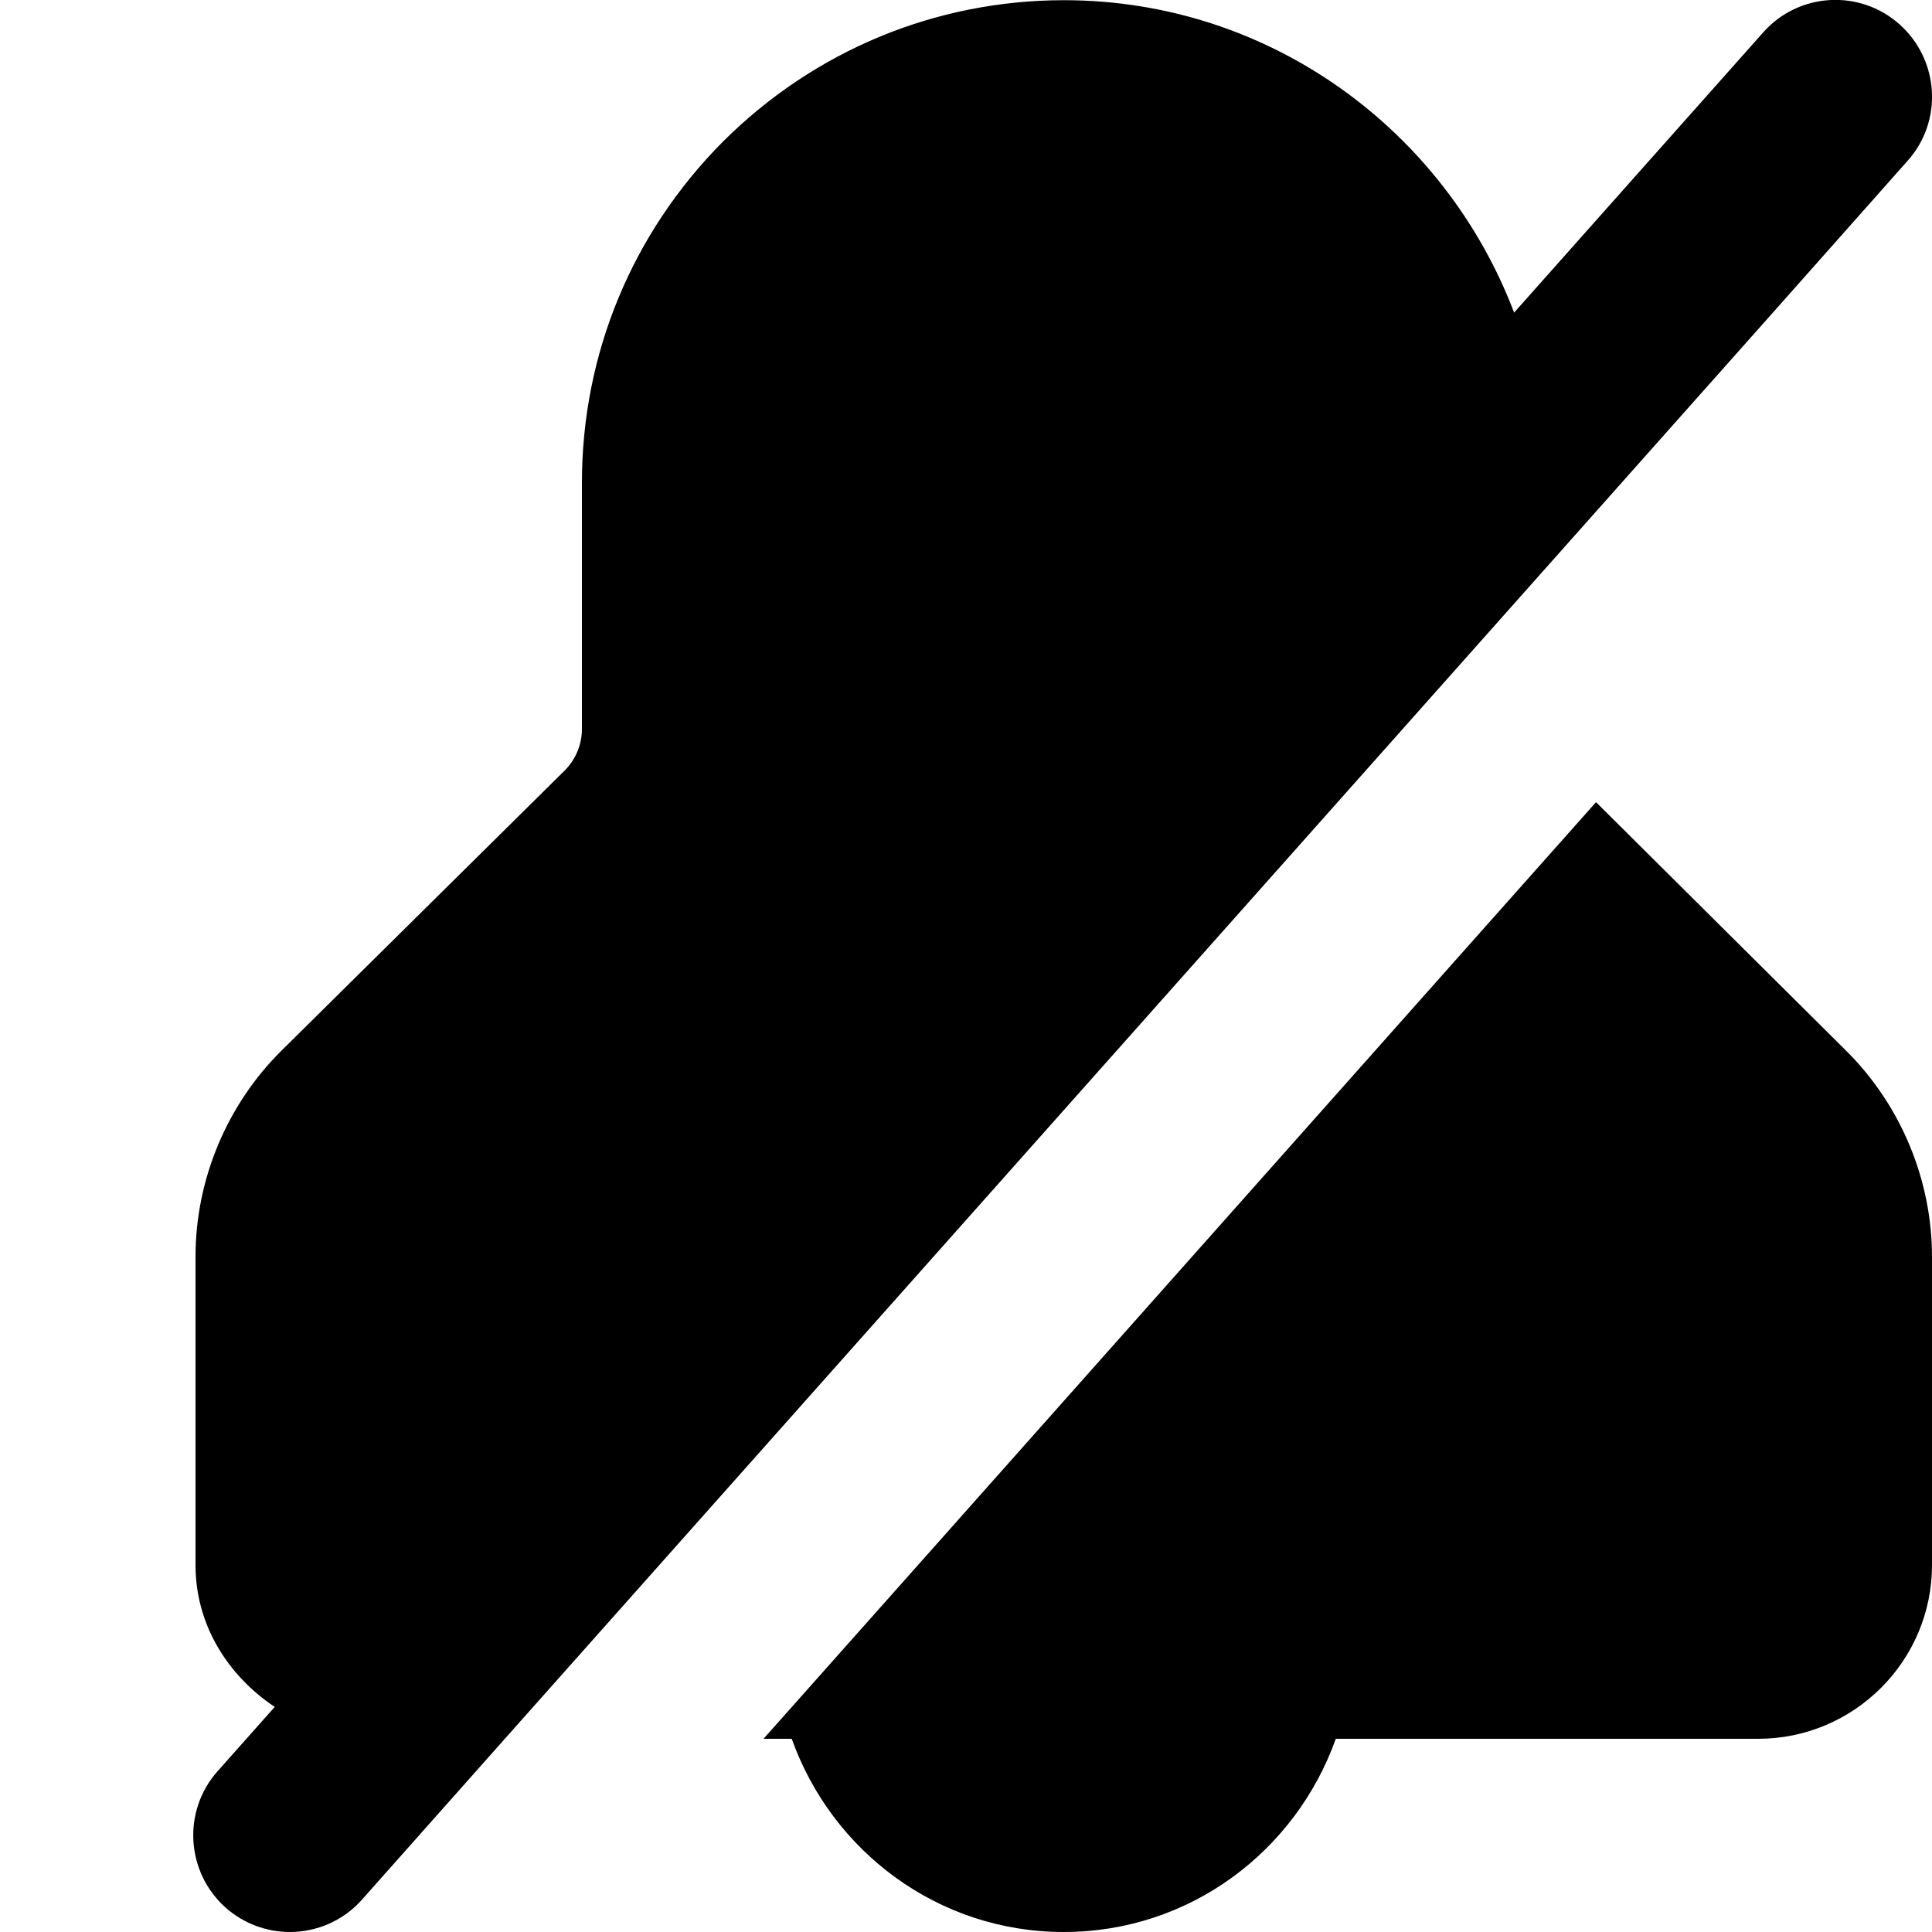 <svg width="10" height="10" viewBox="0 0 10 10" xmlns="http://www.w3.org/2000/svg"><title>alerts-and-notifications/alert-muted-active_10</title><path d="M9.558 5.441c.281.28.442.667.442 1.064l0 1.596c0 .496-.404.899-.9.899l-2.186 0c-.207.581-.755 1-1.408 1-.652 0-1.201-.419-1.408-1l-.146 0 .889-1 2.754-3.099.666-.749 1.297 1.289zM9.173 1.622l-6.56 7.378-.739.832c-.098.111-.236.168-.374.168-.118 0-.237-.042-.332-.126-.206-.184-.225-.5-.042-.706l.296-.333c-.241-.161-.41-.423-.41-.734l0-1.597c0-.398.162-.786.445-1.066l1.466-1.45c.056-.056.089-.134.089-.214l0-1.275c0-.667.26-1.294.731-1.767.472-.47 1.099-.731 1.765-.731l.001 0c1.065.001 1.97.675 2.328 1.617l1.289-1.45c.183-.207.5-.226.706-.042.206.184.226.5.042.706l-.701.79z" fill="#000" fill-rule="evenodd"/></svg>